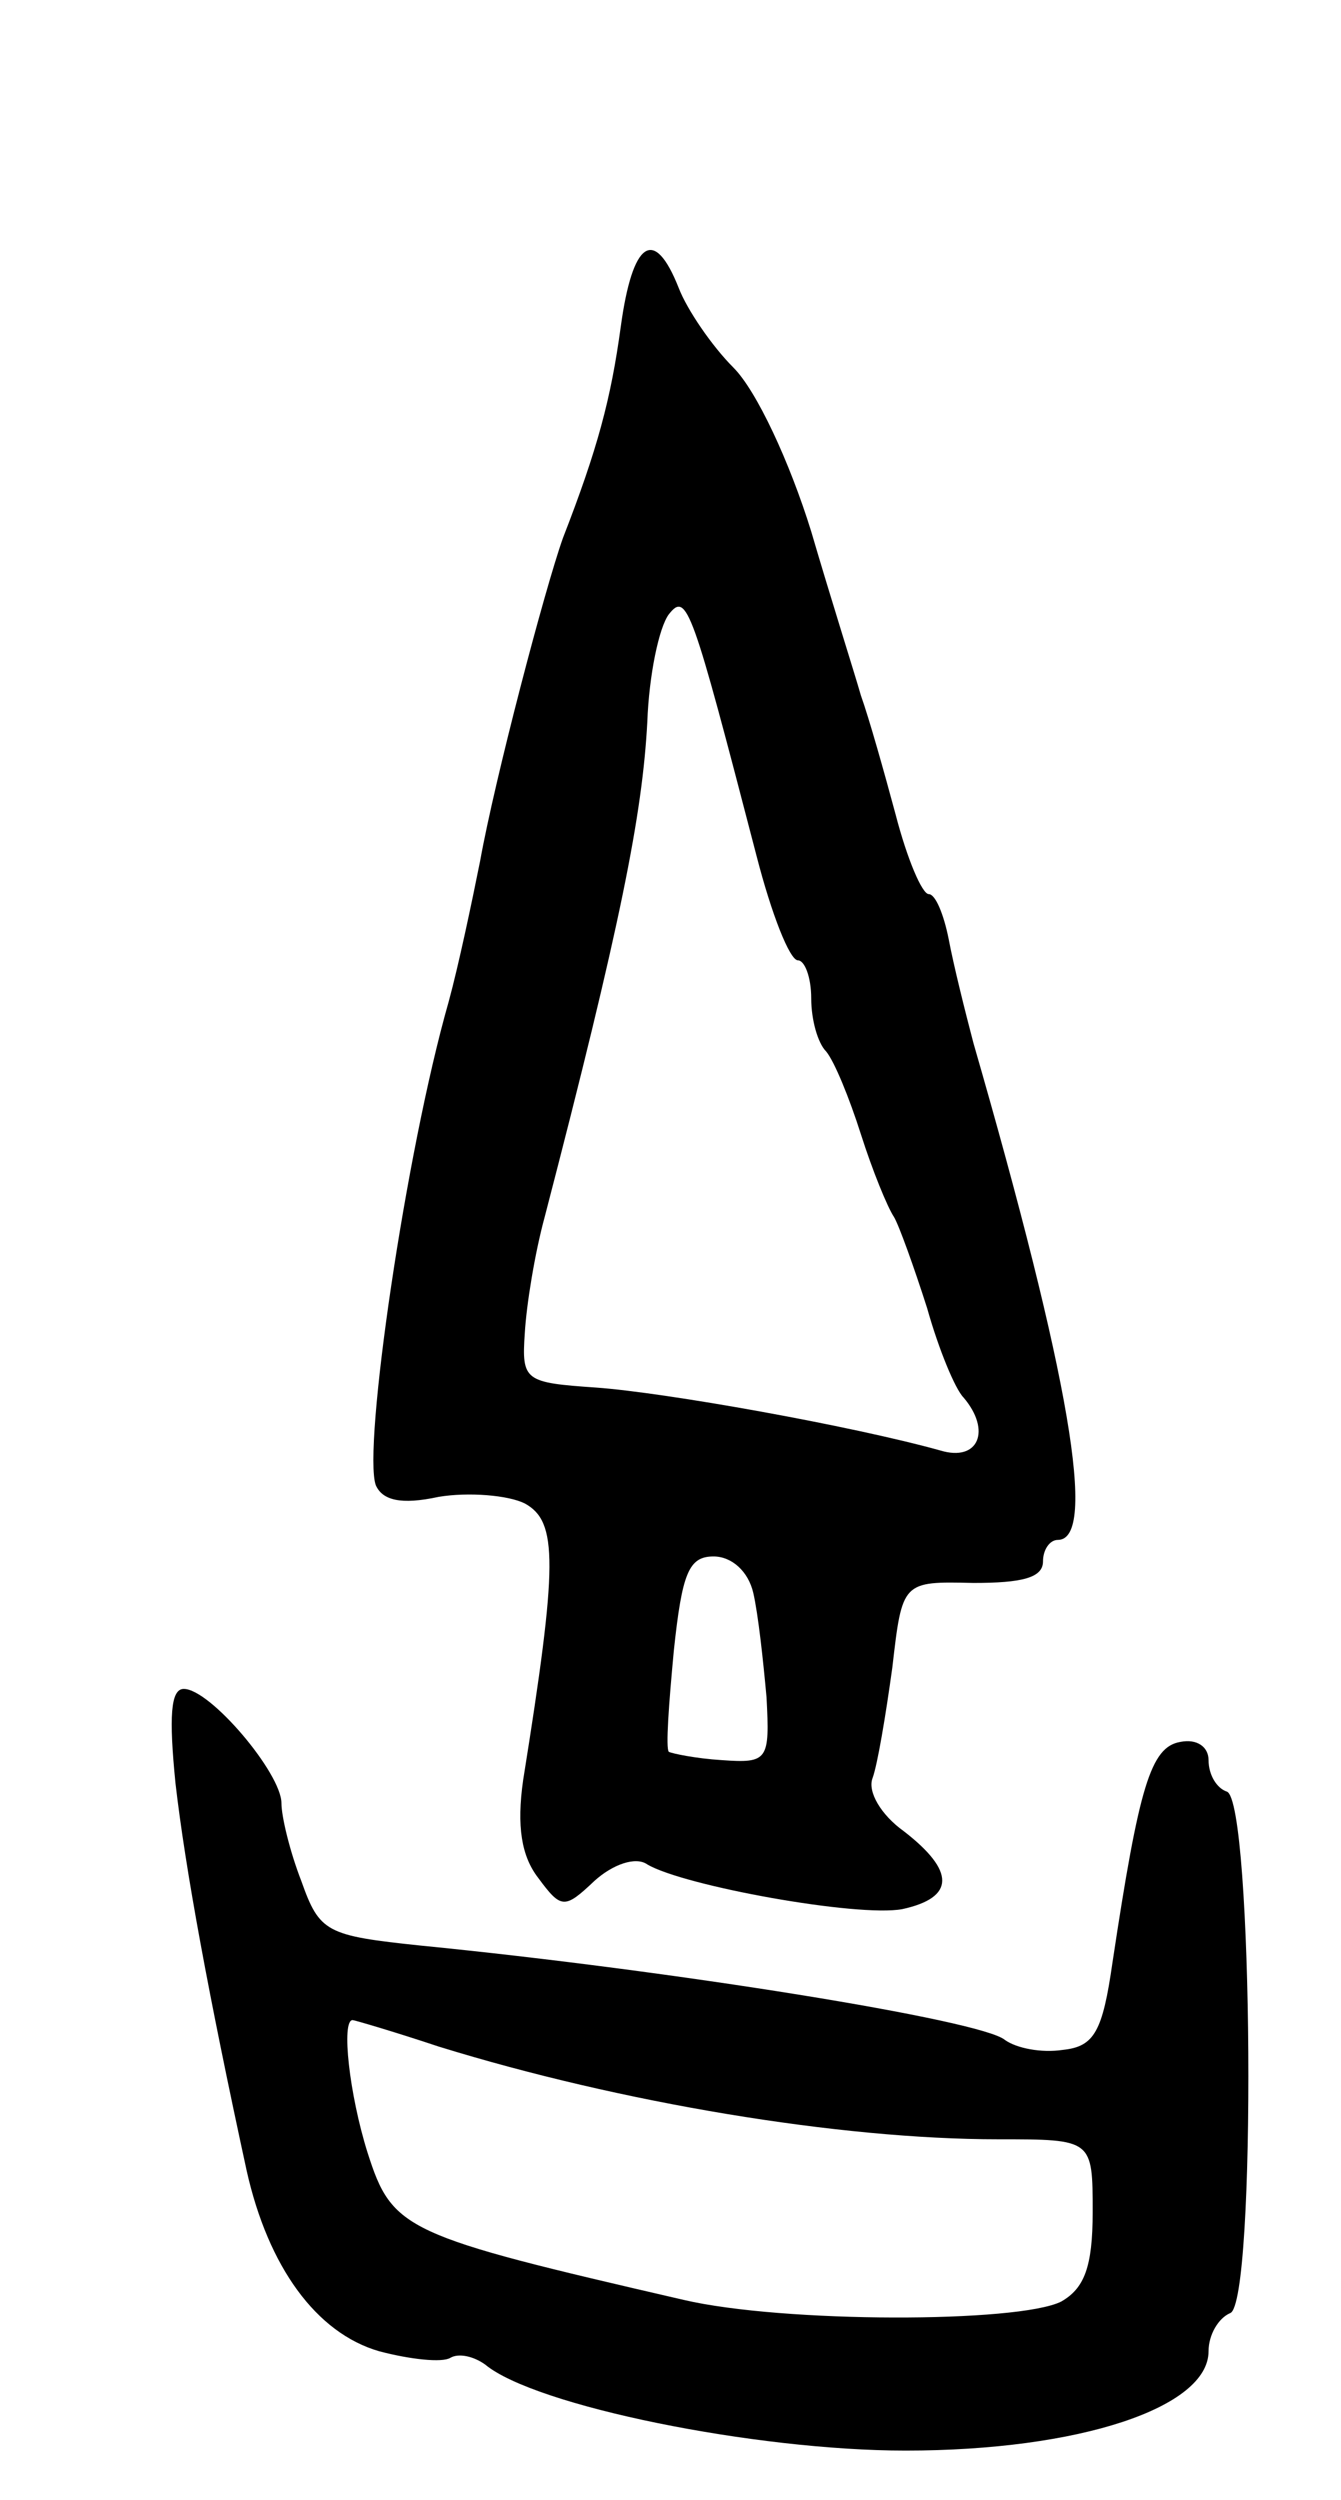 <svg version="1.0" xmlns="http://www.w3.org/2000/svg"
 width="81pt" height="151pt" viewBox="0 0 81 151"
 preserveAspectRatio="xMidYMid meet">
<g transform="translate(0,151) scale(0.1,-0.1)"
fill="#000000" stroke="none">
<path d="M375 1313 c-6 -44 -14 -74 -35 -128 -11 -31 -41 -145 -50 -195 -5
-25 -13 -63 -19 -85 -26 -91 -52 -270 -44 -292 4 -9 15 -12 38 -7 18 3 42 1
52 -4 20 -11 20 -36 -1 -167 -4 -28 -1 -46 9 -59 14 -19 16 -19 34 -2 11 10
25 15 32 10 22 -13 127 -32 154 -27 32 7 32 23 1 47 -14 10 -22 24 -19 32 3 8
8 38 12 67 6 52 6 52 49 51 29 0 42 3 42 13 0 7 4 13 9 13 24 0 7 99 -51 300
-5 19 -12 47 -15 63 -3 15 -8 27 -12 27 -4 0 -13 21 -20 48 -7 26 -16 58 -21
72 -4 14 -18 58 -30 99 -13 42 -33 85 -47 99 -13 13 -28 35 -33 48 -15 38 -28
28 -35 -23z m82 -320 c9 -35 20 -63 25 -63 4 0 8 -10 8 -23 0 -13 4 -27 9 -32
5 -6 14 -28 21 -50 7 -22 16 -44 20 -50 3 -5 12 -30 20 -55 7 -25 17 -49 22
-54 17 -20 9 -39 -14 -32 -54 15 -166 35 -208 38 -43 3 -45 4 -43 33 1 17 6
48 12 70 46 177 59 243 62 299 1 28 7 57 13 65 11 14 14 4 53 -146z m-2 -445
c3 -13 6 -41 8 -63 2 -38 1 -40 -27 -38 -16 1 -30 4 -32 5 -2 2 0 29 3 61 5
47 9 57 24 57 11 0 21 -9 24 -22z"/>
<path d="M106 433 c6 -52 20 -128 43 -234 13 -58 42 -98 80 -109 19 -5 38 -7
43 -4 5 3 14 1 21 -4 30 -25 163 -52 254 -52 105 0 183 26 183 60 0 10 6 20
13 23 16 5 14 310 -2 315 -6 2 -11 10 -11 19 0 8 -7 13 -17 11 -18 -3 -25 -27
-41 -133 -6 -42 -11 -51 -30 -53 -13 -2 -28 1 -35 6 -14 12 -201 42 -353 57
-57 6 -61 8 -72 39 -7 18 -12 39 -12 47 0 18 -43 69 -59 69 -8 0 -9 -17 -5
-57z m159 -159 c110 -34 242 -56 338 -56 57 0 57 0 57 -44 0 -33 -5 -46 -19
-54 -26 -13 -168 -13 -228 1 -169 39 -176 42 -191 89 -11 35 -16 80 -9 80 1 0
25 -7 52 -16z"/>
</g>
</svg>
